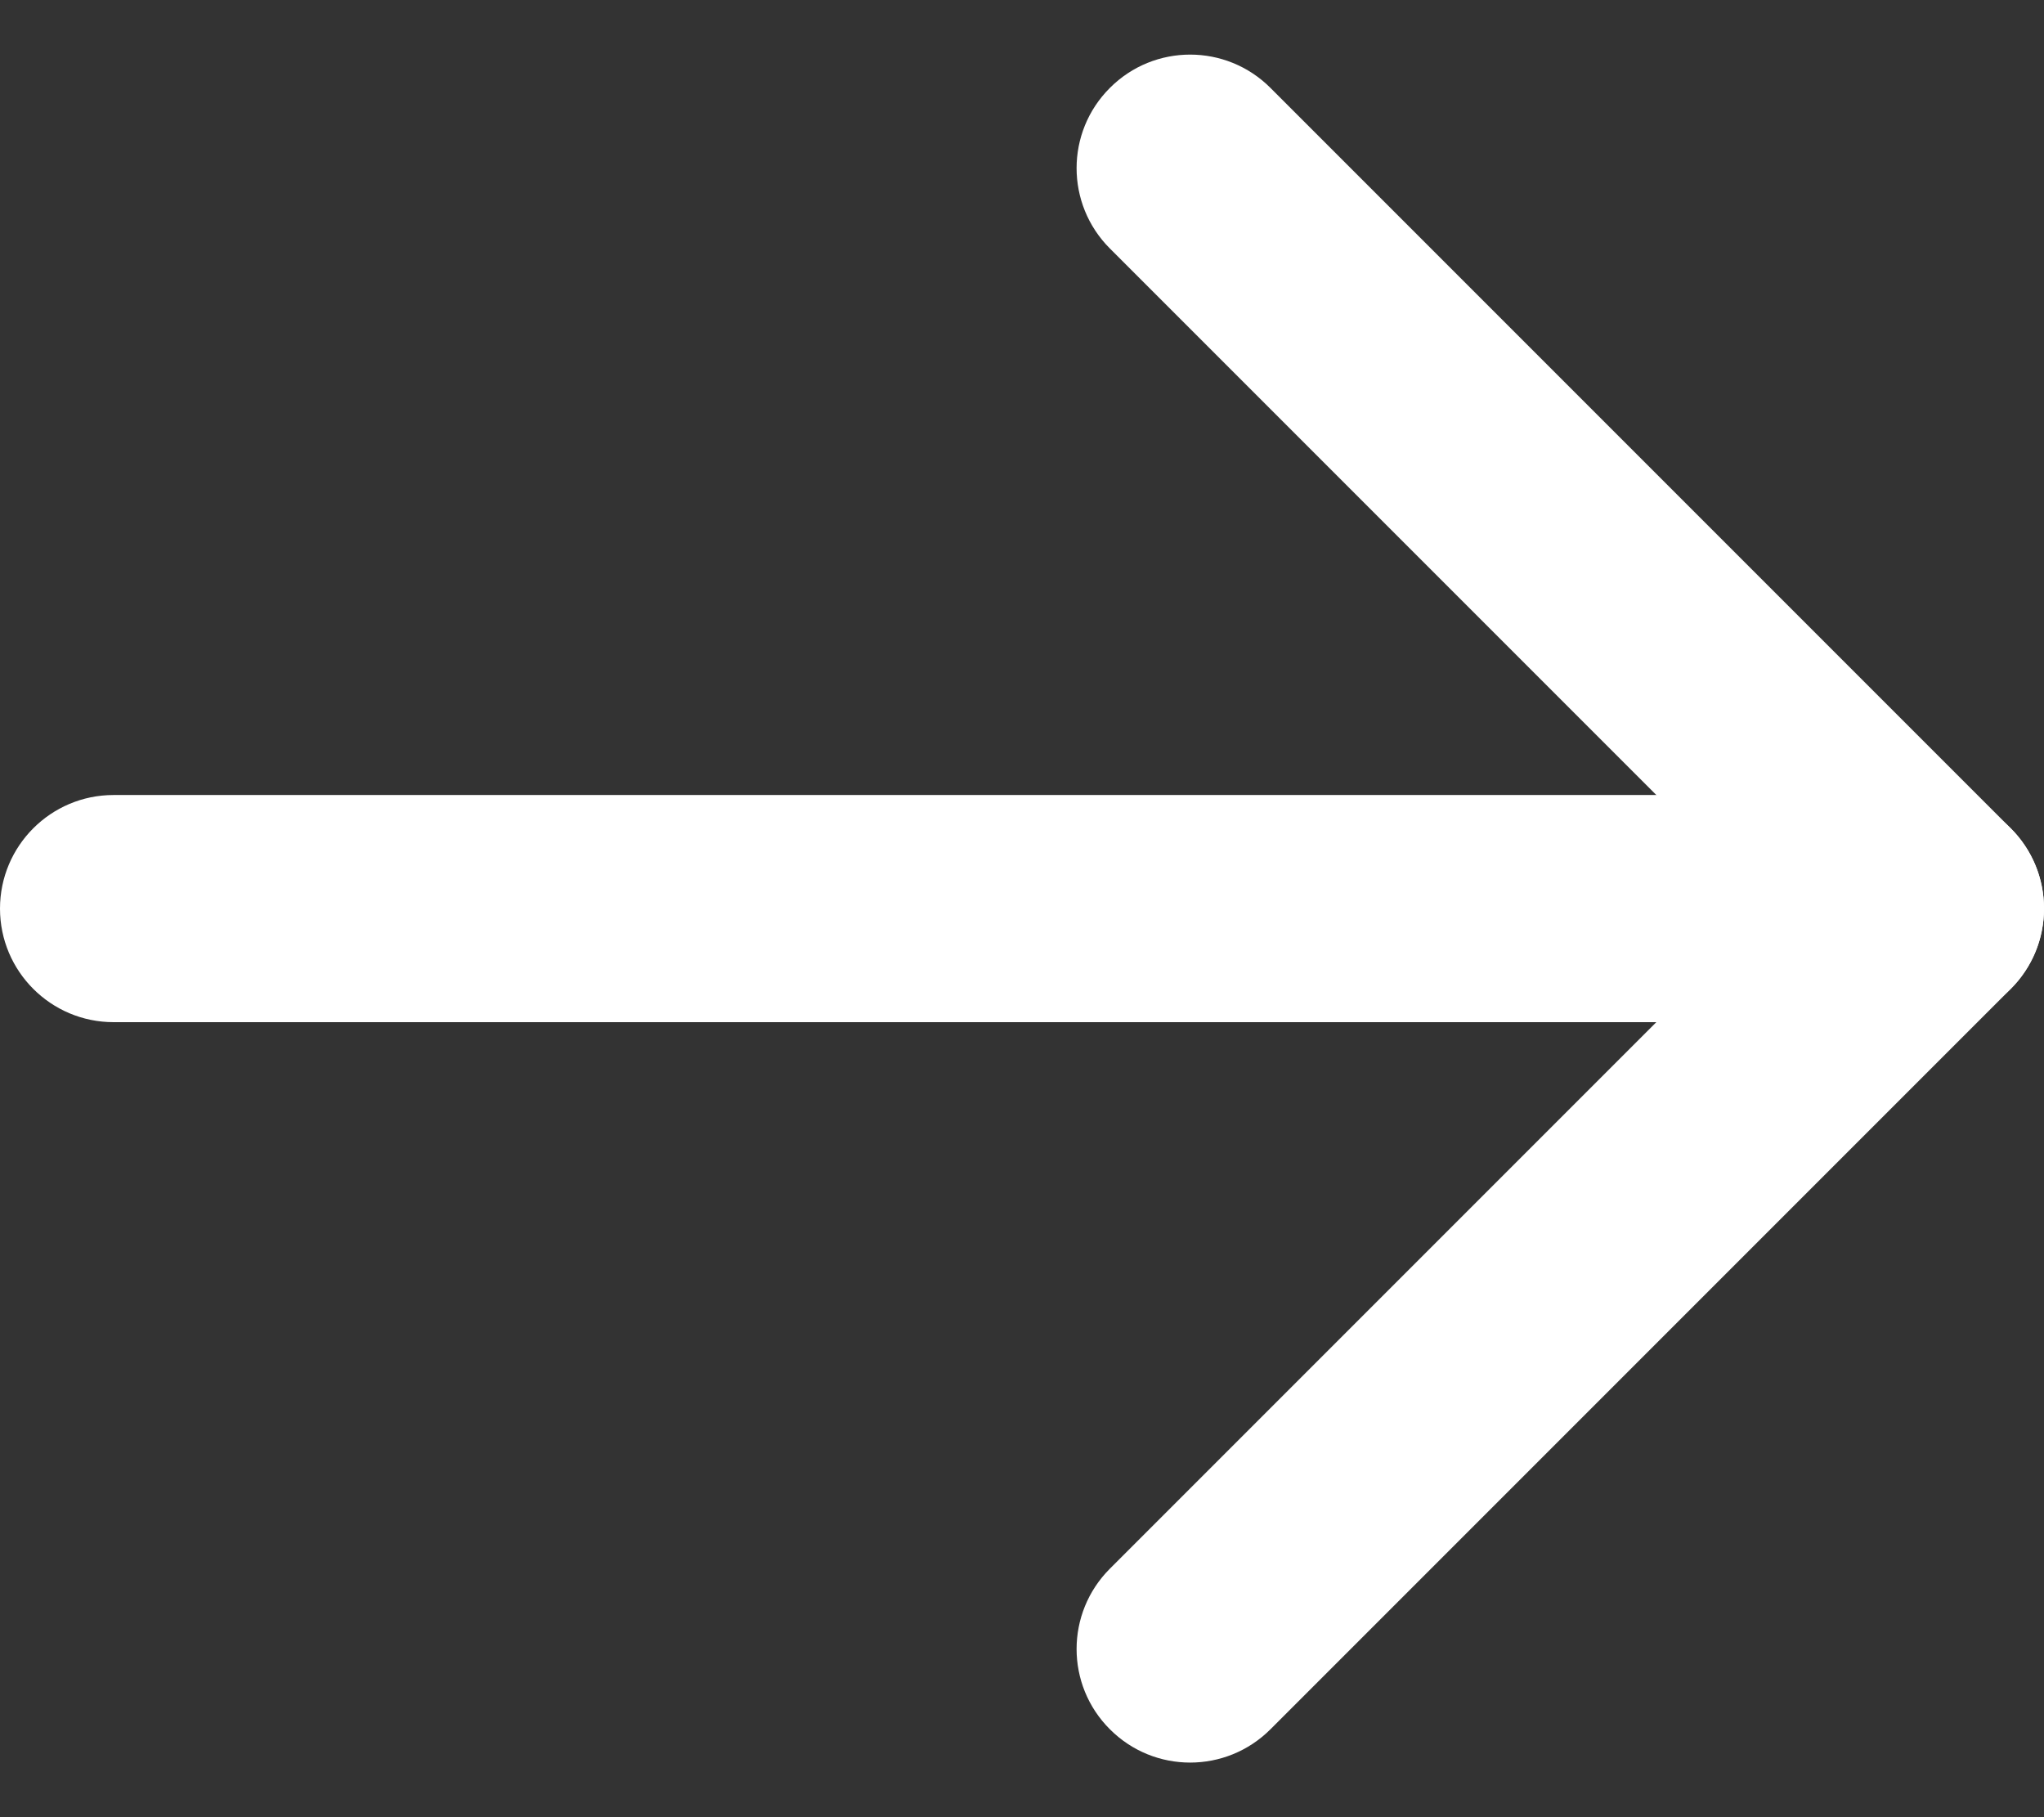 <?xml version="1.0" encoding="UTF-8"?>
<svg width="18px" height="16px" viewBox="0 0 18 16" version="1.1" xmlns="http://www.w3.org/2000/svg" xmlns:xlink="http://www.w3.org/1999/xlink">
    <rect x="0" y="0" width="18" height="16" fill="#333333" stroke="none"/>
    <!-- Generator: Sketch 49.3 (51167) - http://www.bohemiancoding.com/sketch -->
    <title>ic_arrowright_w</title>
    <desc>Created with Sketch.</desc>
    <defs></defs>
    <g id="landing" stroke="none" stroke-width="1" fill="none" fill-rule="evenodd">
        <g id="ncrypto-landing" transform="translate(-626, -544)" fill="#FFFFFF" fill-rule="nonzero">
            <g id="ic_arrowright_w" transform="translate(622, 538)">
                <path d="M5,15 C4.448,15 4,14.552 4,14 C4,13.448 4.448,13 5,13 L21,13 C21.552,13 22,13.448 22,14 C22,14.552 21.552,15 21,15 L5,15 Z" id="Path-10"></path>
                <path d="M13.774,8.188 C13.383,7.797 13.383,7.164 13.774,6.774 C14.164,6.383 14.797,6.383 15.188,6.774 L21.707,13.293 C22.098,13.683 22.098,14.317 21.707,14.707 L15.188,21.226 C14.797,21.617 14.164,21.617 13.774,21.226 C13.383,20.836 13.383,20.203 13.774,19.812 L19.586,14 L13.774,8.188 Z" id="Path-2"></path>
            </g>
        </g>
    </g>
</svg>